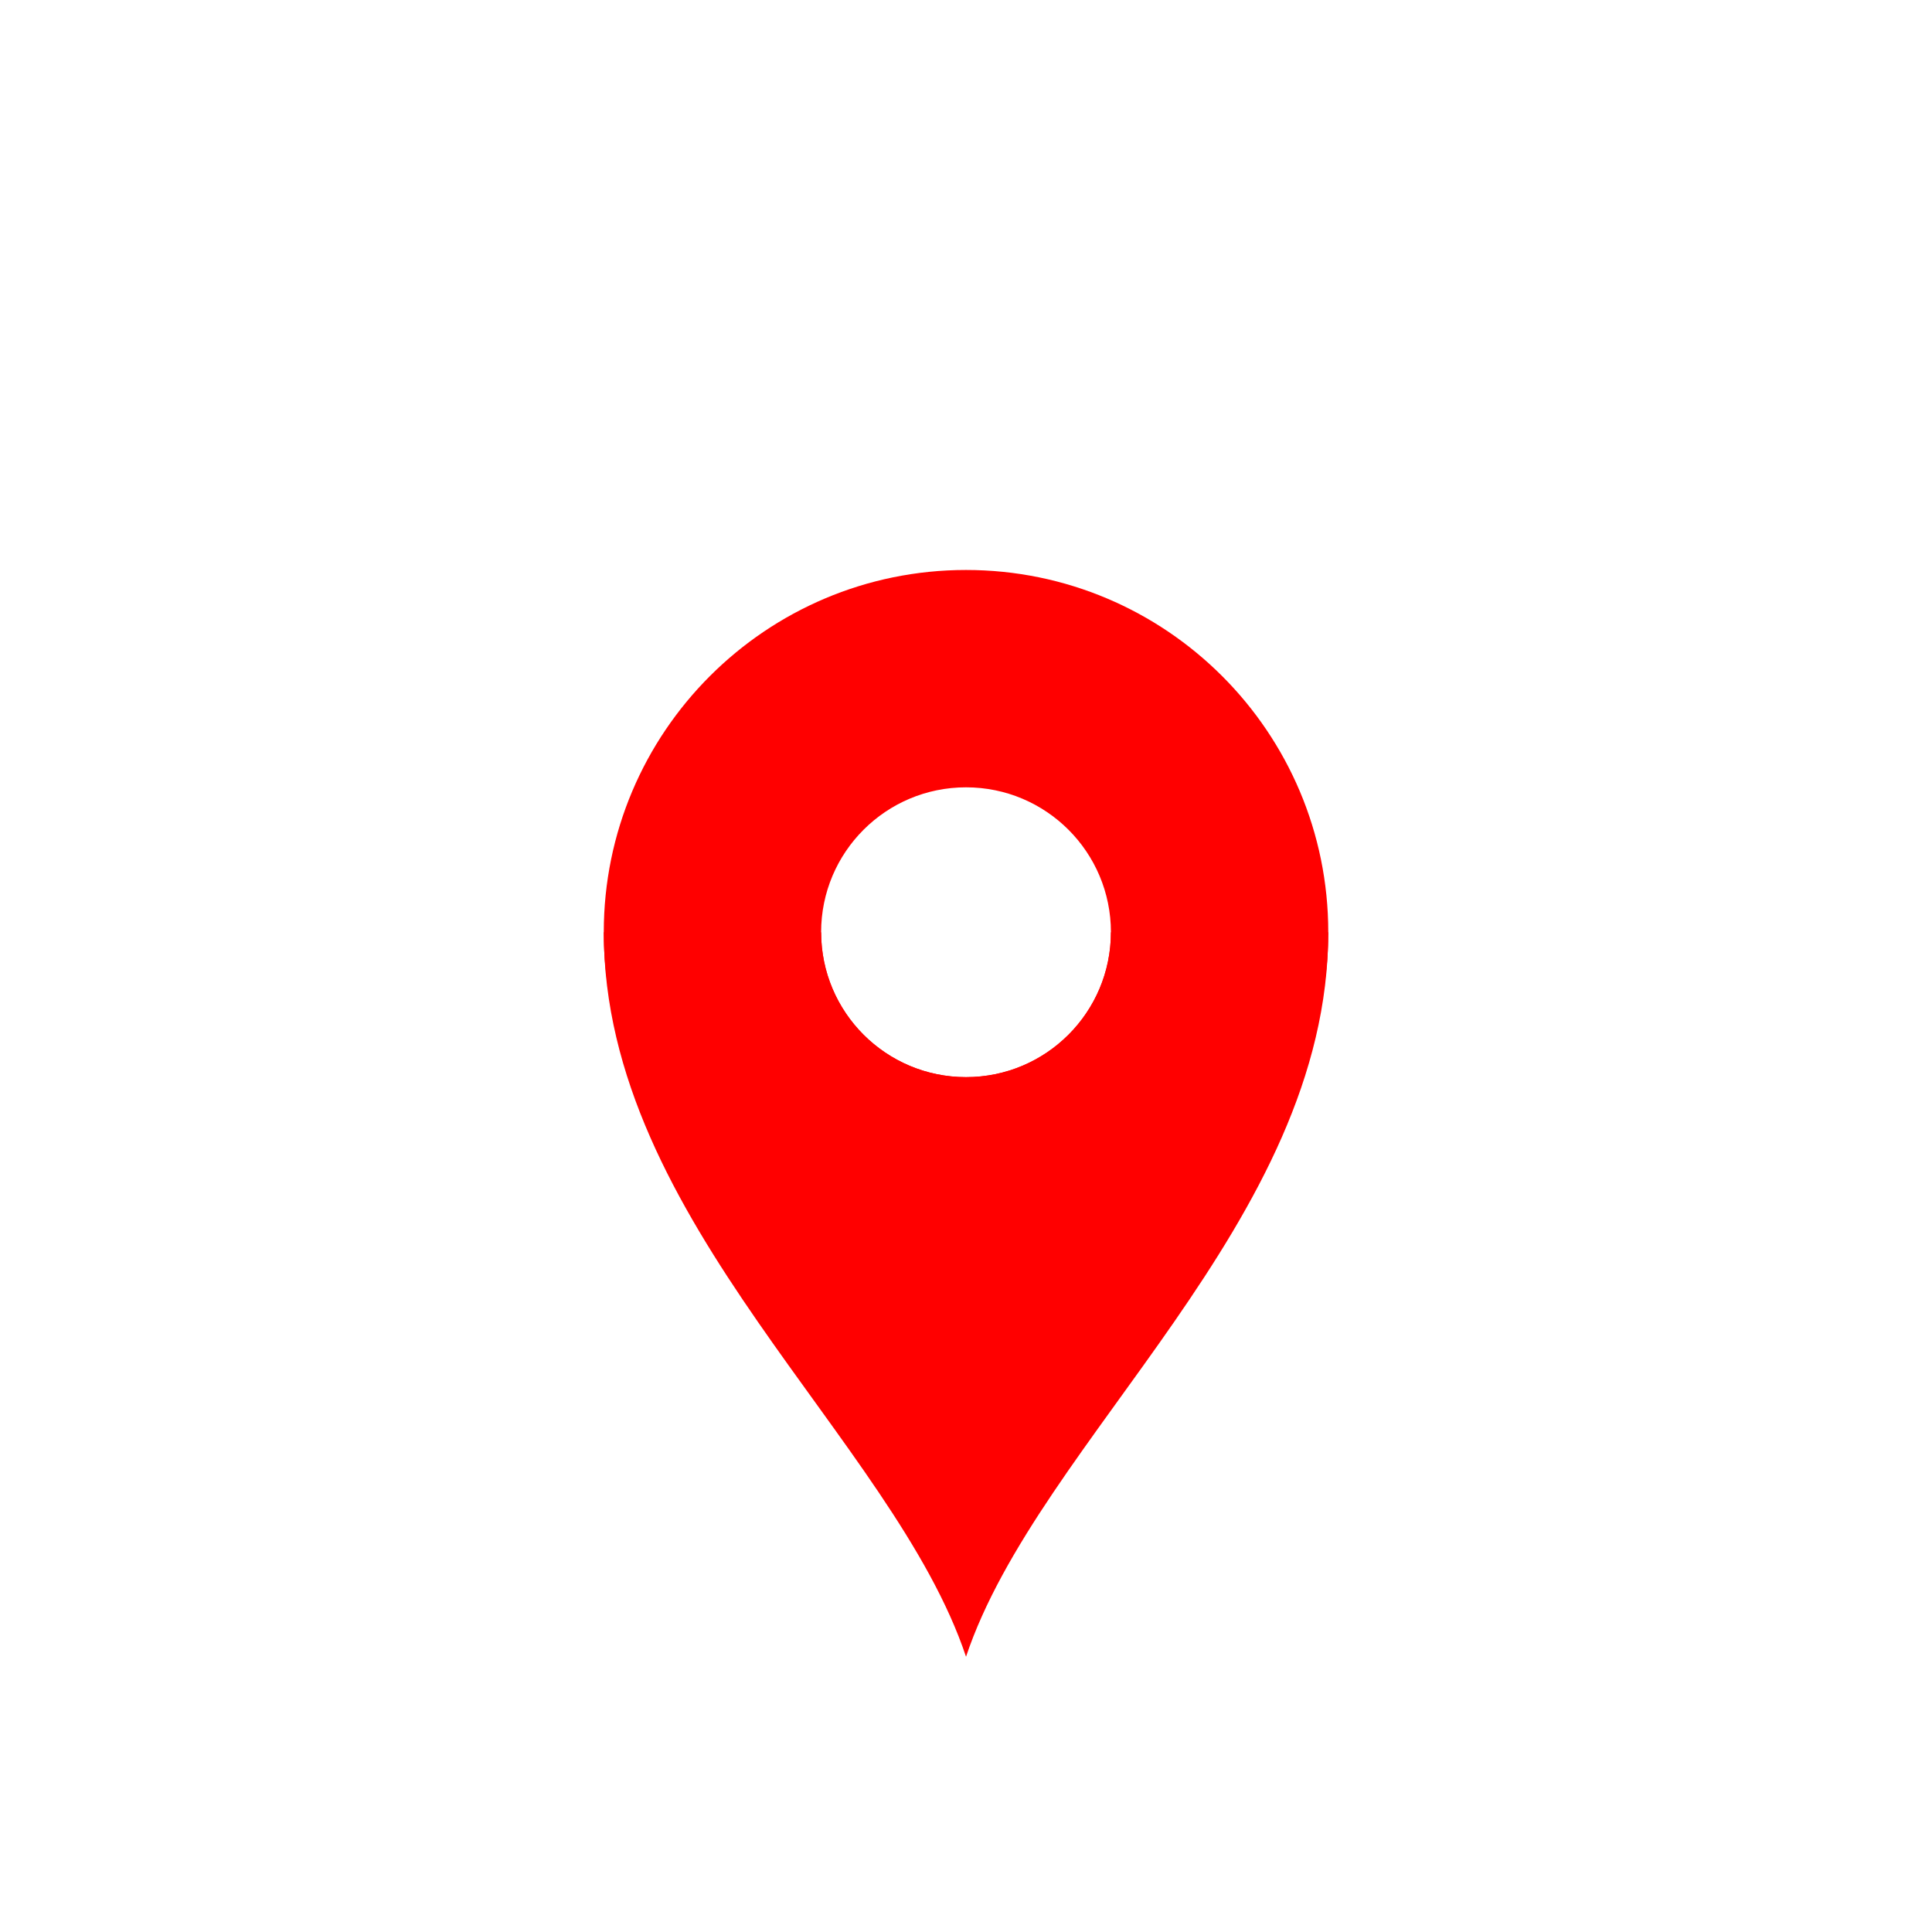 <?xml version="1.0" encoding="UTF-8" standalone="no"?>
<!-- Created with Inkscape (http://www.inkscape.org/) -->

<svg
   xmlns:dc="http://purl.org/dc/elements/1.1/"
   xmlns:cc="http://creativecommons.org/ns#"
   xmlns:rdf="http://www.w3.org/1999/02/22-rdf-syntax-ns#"
   xmlns:svg="http://www.w3.org/2000/svg"
   xmlns="http://www.w3.org/2000/svg"
   xmlns:sodipodi="http://sodipodi.sourceforge.net/DTD/sodipodi-0.dtd"
   xmlns:inkscape="http://www.inkscape.org/namespaces/inkscape"
   id="svg2408"
   height="96"
   width="96"
   version="1.0"
   inkscape:version="0.48.5 r10040"
   sodipodi:docname="mark-location.svg">
  <sodipodi:namedview
     pagecolor="#ffffff"
     bordercolor="#666666"
     borderopacity="1"
     objecttolerance="10"
     gridtolerance="10"
     guidetolerance="10"
     inkscape:pageopacity="0"
     inkscape:pageshadow="2"
     inkscape:window-width="640"
     inkscape:window-height="480"
     id="namedview30"
     showgrid="false"
     inkscape:zoom="2.4583333"
     inkscape:cx="48"
     inkscape:cy="48"
     inkscape:window-x="0"
     inkscape:window-y="30"
     inkscape:window-maximized="0"
     inkscape:current-layer="svg2408" />
  <defs
     id="defs2410">
    <linearGradient
       id="ButtonShadow"
       y2="7.016"
       gradientUnits="userSpaceOnUse"
       x2="45.448"
       gradientTransform="scale(1.006 .994)"
       y1="92.54"
       x1="45.448">
      <stop
         id="stop3750"
         offset="0" />
      <stop
         id="stop3752"
         style="stop-opacity:.588"
         offset="1" />
    </linearGradient>
    <filter
       id="filter3174"
       color-interpolation-filters="sRGB">
      <feGaussianBlur
         id="feGaussianBlur3176"
         stdDeviation="1.71" />
    </filter>
    <filter
       id="filter3794"
       height="1.384"
       width="1.384"
       color-interpolation-filters="sRGB"
       y="-.192"
       x="-.192">
      <feGaussianBlur
         id="feGaussianBlur3796"
         stdDeviation="5.28" />
    </filter>
    <linearGradient
       id="linearGradient3613"
       y2="138.66"
       gradientUnits="userSpaceOnUse"
       x2="48"
       y1="20.221"
       x1="48">
      <stop
         id="stop3739"
         style="stop-color:#fff"
         offset="0" />
      <stop
         id="stop3741"
         style="stop-color:#fff;stop-opacity:0"
         offset="1" />
    </linearGradient>
    <clipPath
       id="clipPath4355">
      <rect
         id="rect4357"
         style="fill:#fff"
         rx="6"
         ry="6"
         height="80"
         width="84"
         y="6"
         x="6" />
    </clipPath>
  </defs>
  <g
     id="g3109"
     style="enable-background:new;fill:#ff0000"
     transform="matrix(3.6 0 0 3.6 19.201 28.322)">
    <g
       id="layer12"
       style="fill:#ff0000"
       transform="translate(-381 -57)">
      <path
         id="path5874"
         style="color:#000000;enable-background:new;fill:#ff0000"
         d="m389 57c-2.761 0-5 2.239-5 5s2.239 5 5 5 5-2.239 5-5-2.239-5-5-5zm0 3c1.105 0 2 0.895 2 2s-0.895 2-2 2-2-0.895-2-2 0.895-2 2-2z" />
      <path
         id="path5876"
         style="fill:#ff0000"
         d="m384 62c0 4 4 7 5 10 1-3 5-6 5-10h-3c0 1.105-0.895 2-2 2s-2-0.895-2-2h-3z" />
    </g>
  </g>
  <g
     id="layer2"
     style="display:none">
    <rect
       id="rect3745"
       style="opacity:.9;filter:url(#filter3174);fill:url(#ButtonShadow)"
       rx="6"
       ry="6"
       height="85"
       width="86"
       y="7"
       x="5" />
  </g>
  <g
     id="layer5"
     style="display:none">
    <rect
       id="rect3171"
       style="opacity:.1;filter:url(#filter3794);stroke:#fff;stroke-linecap:round;stroke-width:.5;fill:url(#linearGradient3613)"
       clip-path="url(#clipPath4355)"
       rx="12"
       ry="12"
       height="62"
       width="66"
       y="15"
       x="15" />
  </g>
</svg>
